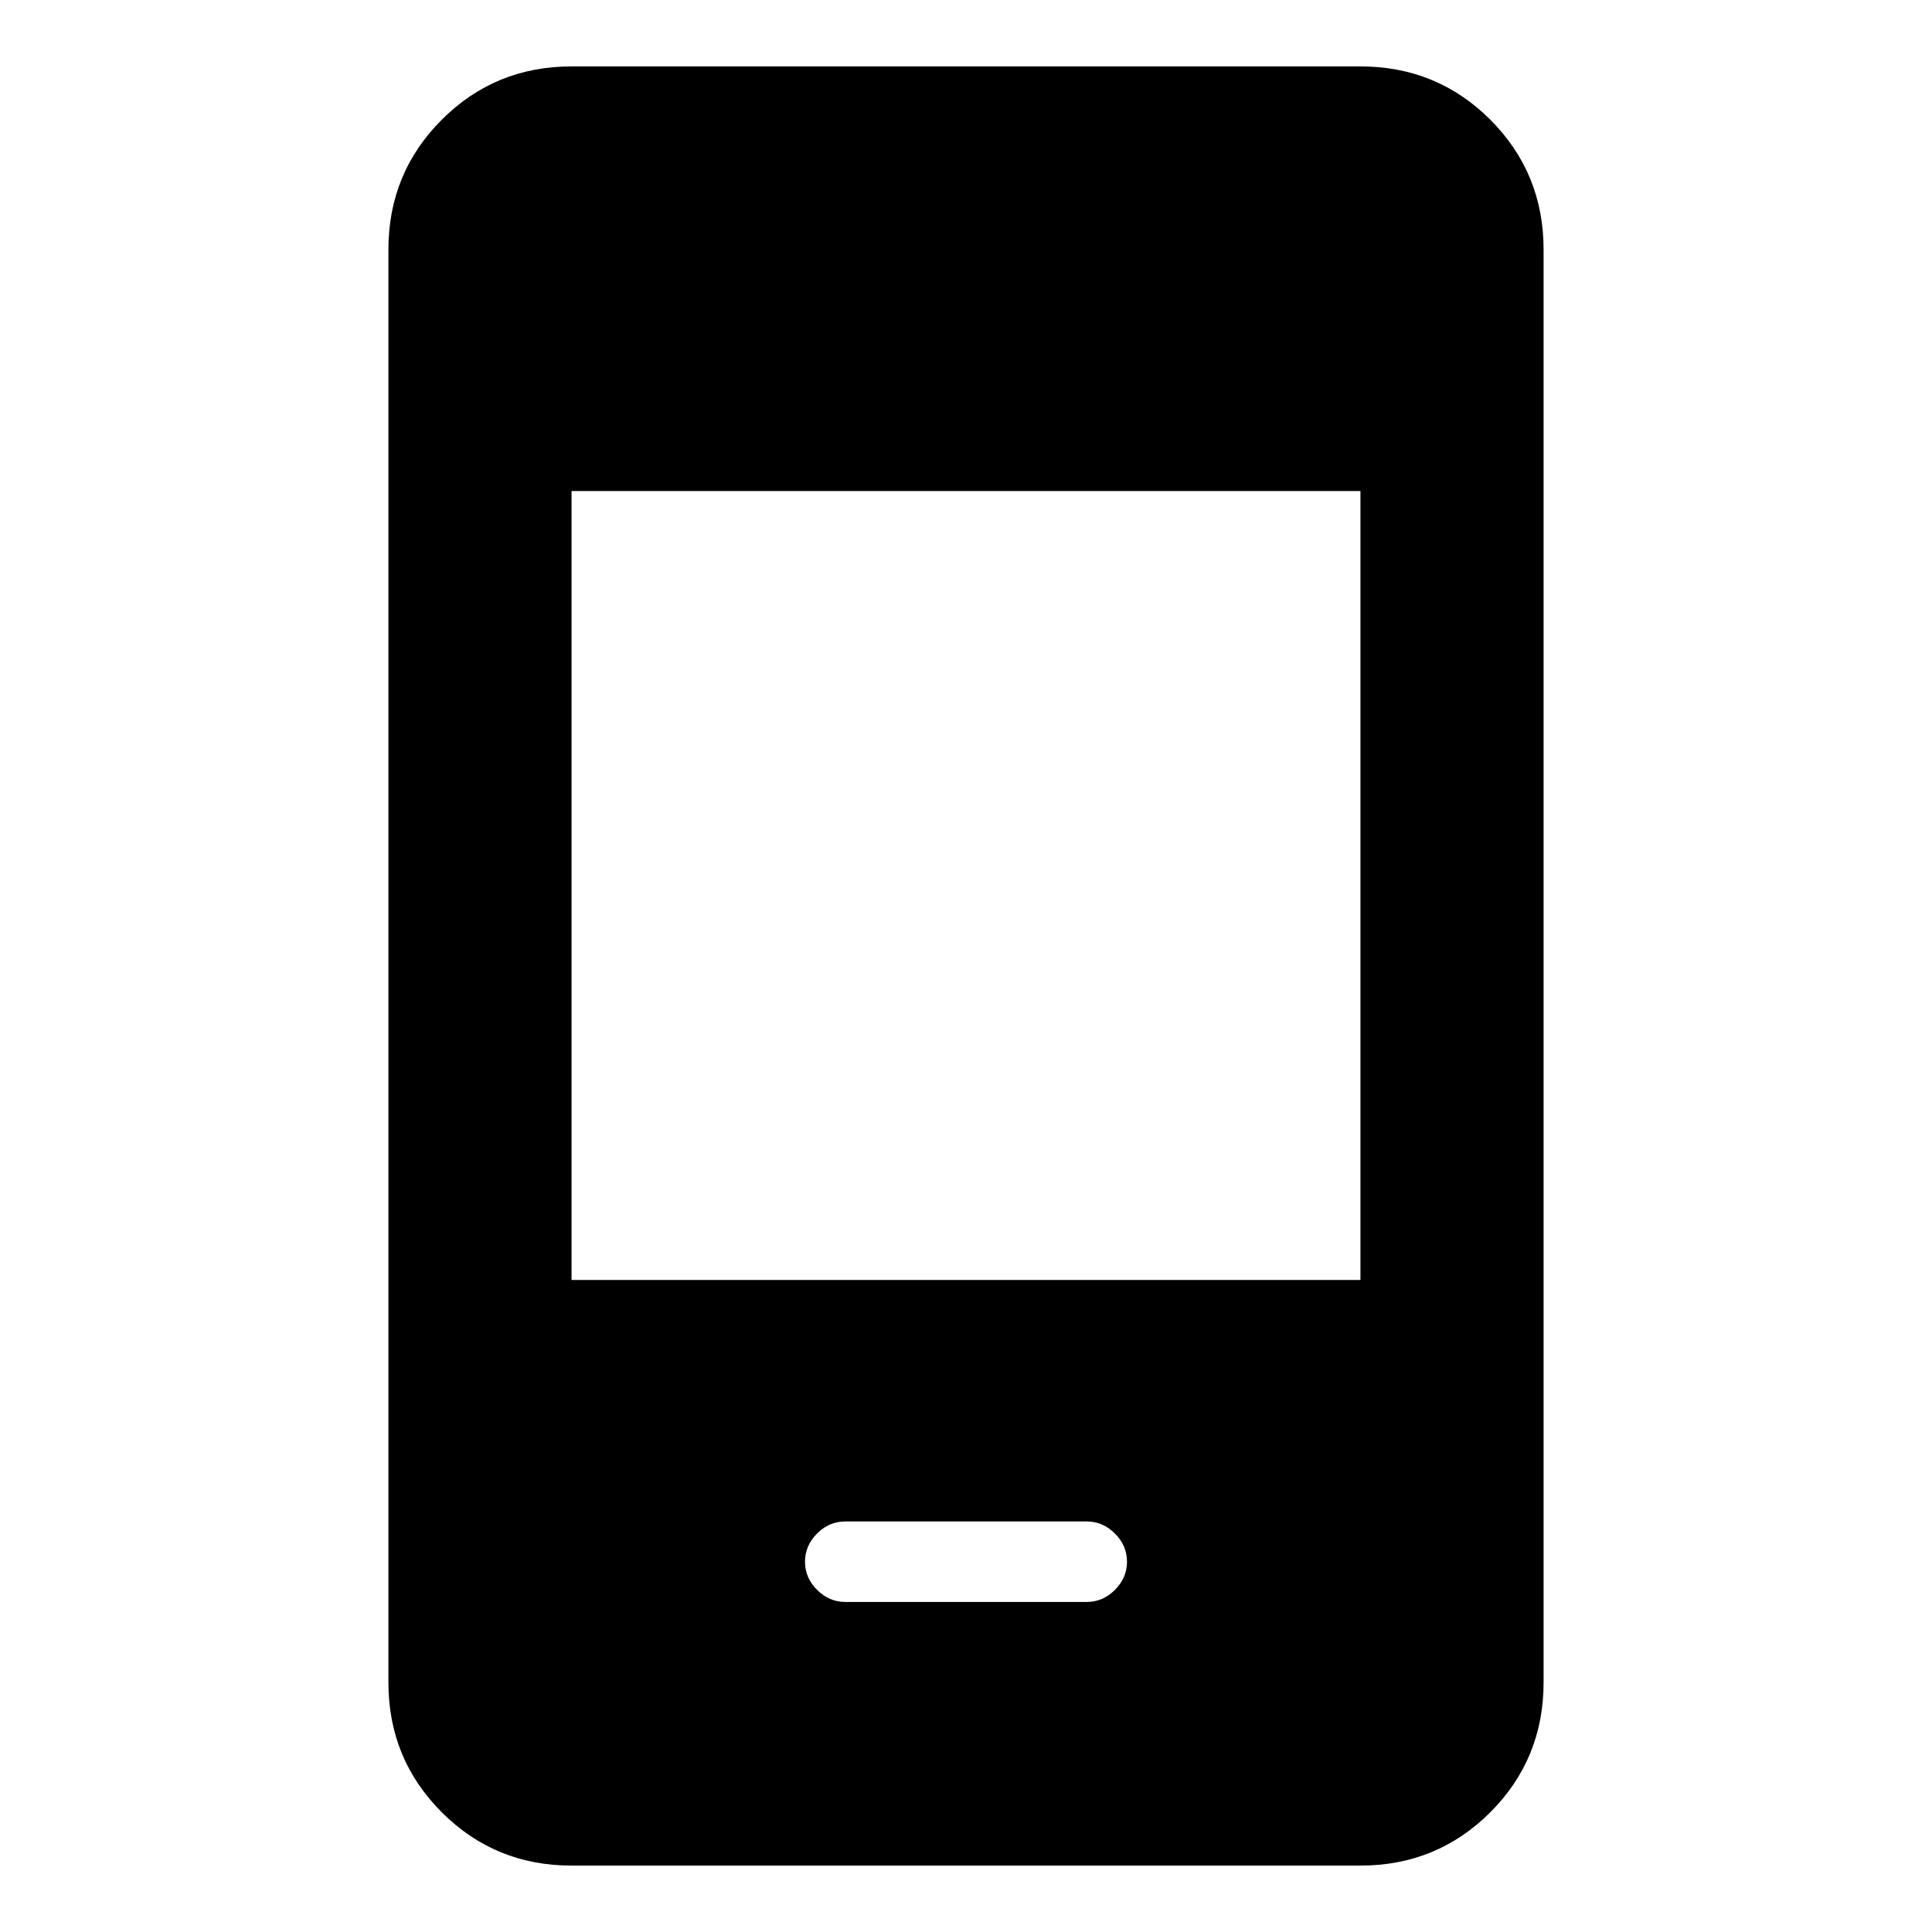 <svg xmlns="http://www.w3.org/2000/svg" height="24" width="24"><path d="M10.5 19.9h3q.2 0 .35-.15.15-.15.15-.35 0-.2-.15-.35-.15-.15-.35-.15h-3q-.2 0-.35.15-.15.15-.15.35 0 .2.15.35.15.15.35.15Zm-3.4 3.275q-.95 0-1.612-.662-.663-.663-.663-1.613V3.1q0-.95.663-1.613Q6.15.825 7.1.825h9.8q.95 0 1.613.662.662.663.662 1.613v17.8q0 .95-.662 1.613-.663.662-1.613.662Zm0-7.275h9.8V6.1H7.1Z"/></svg>